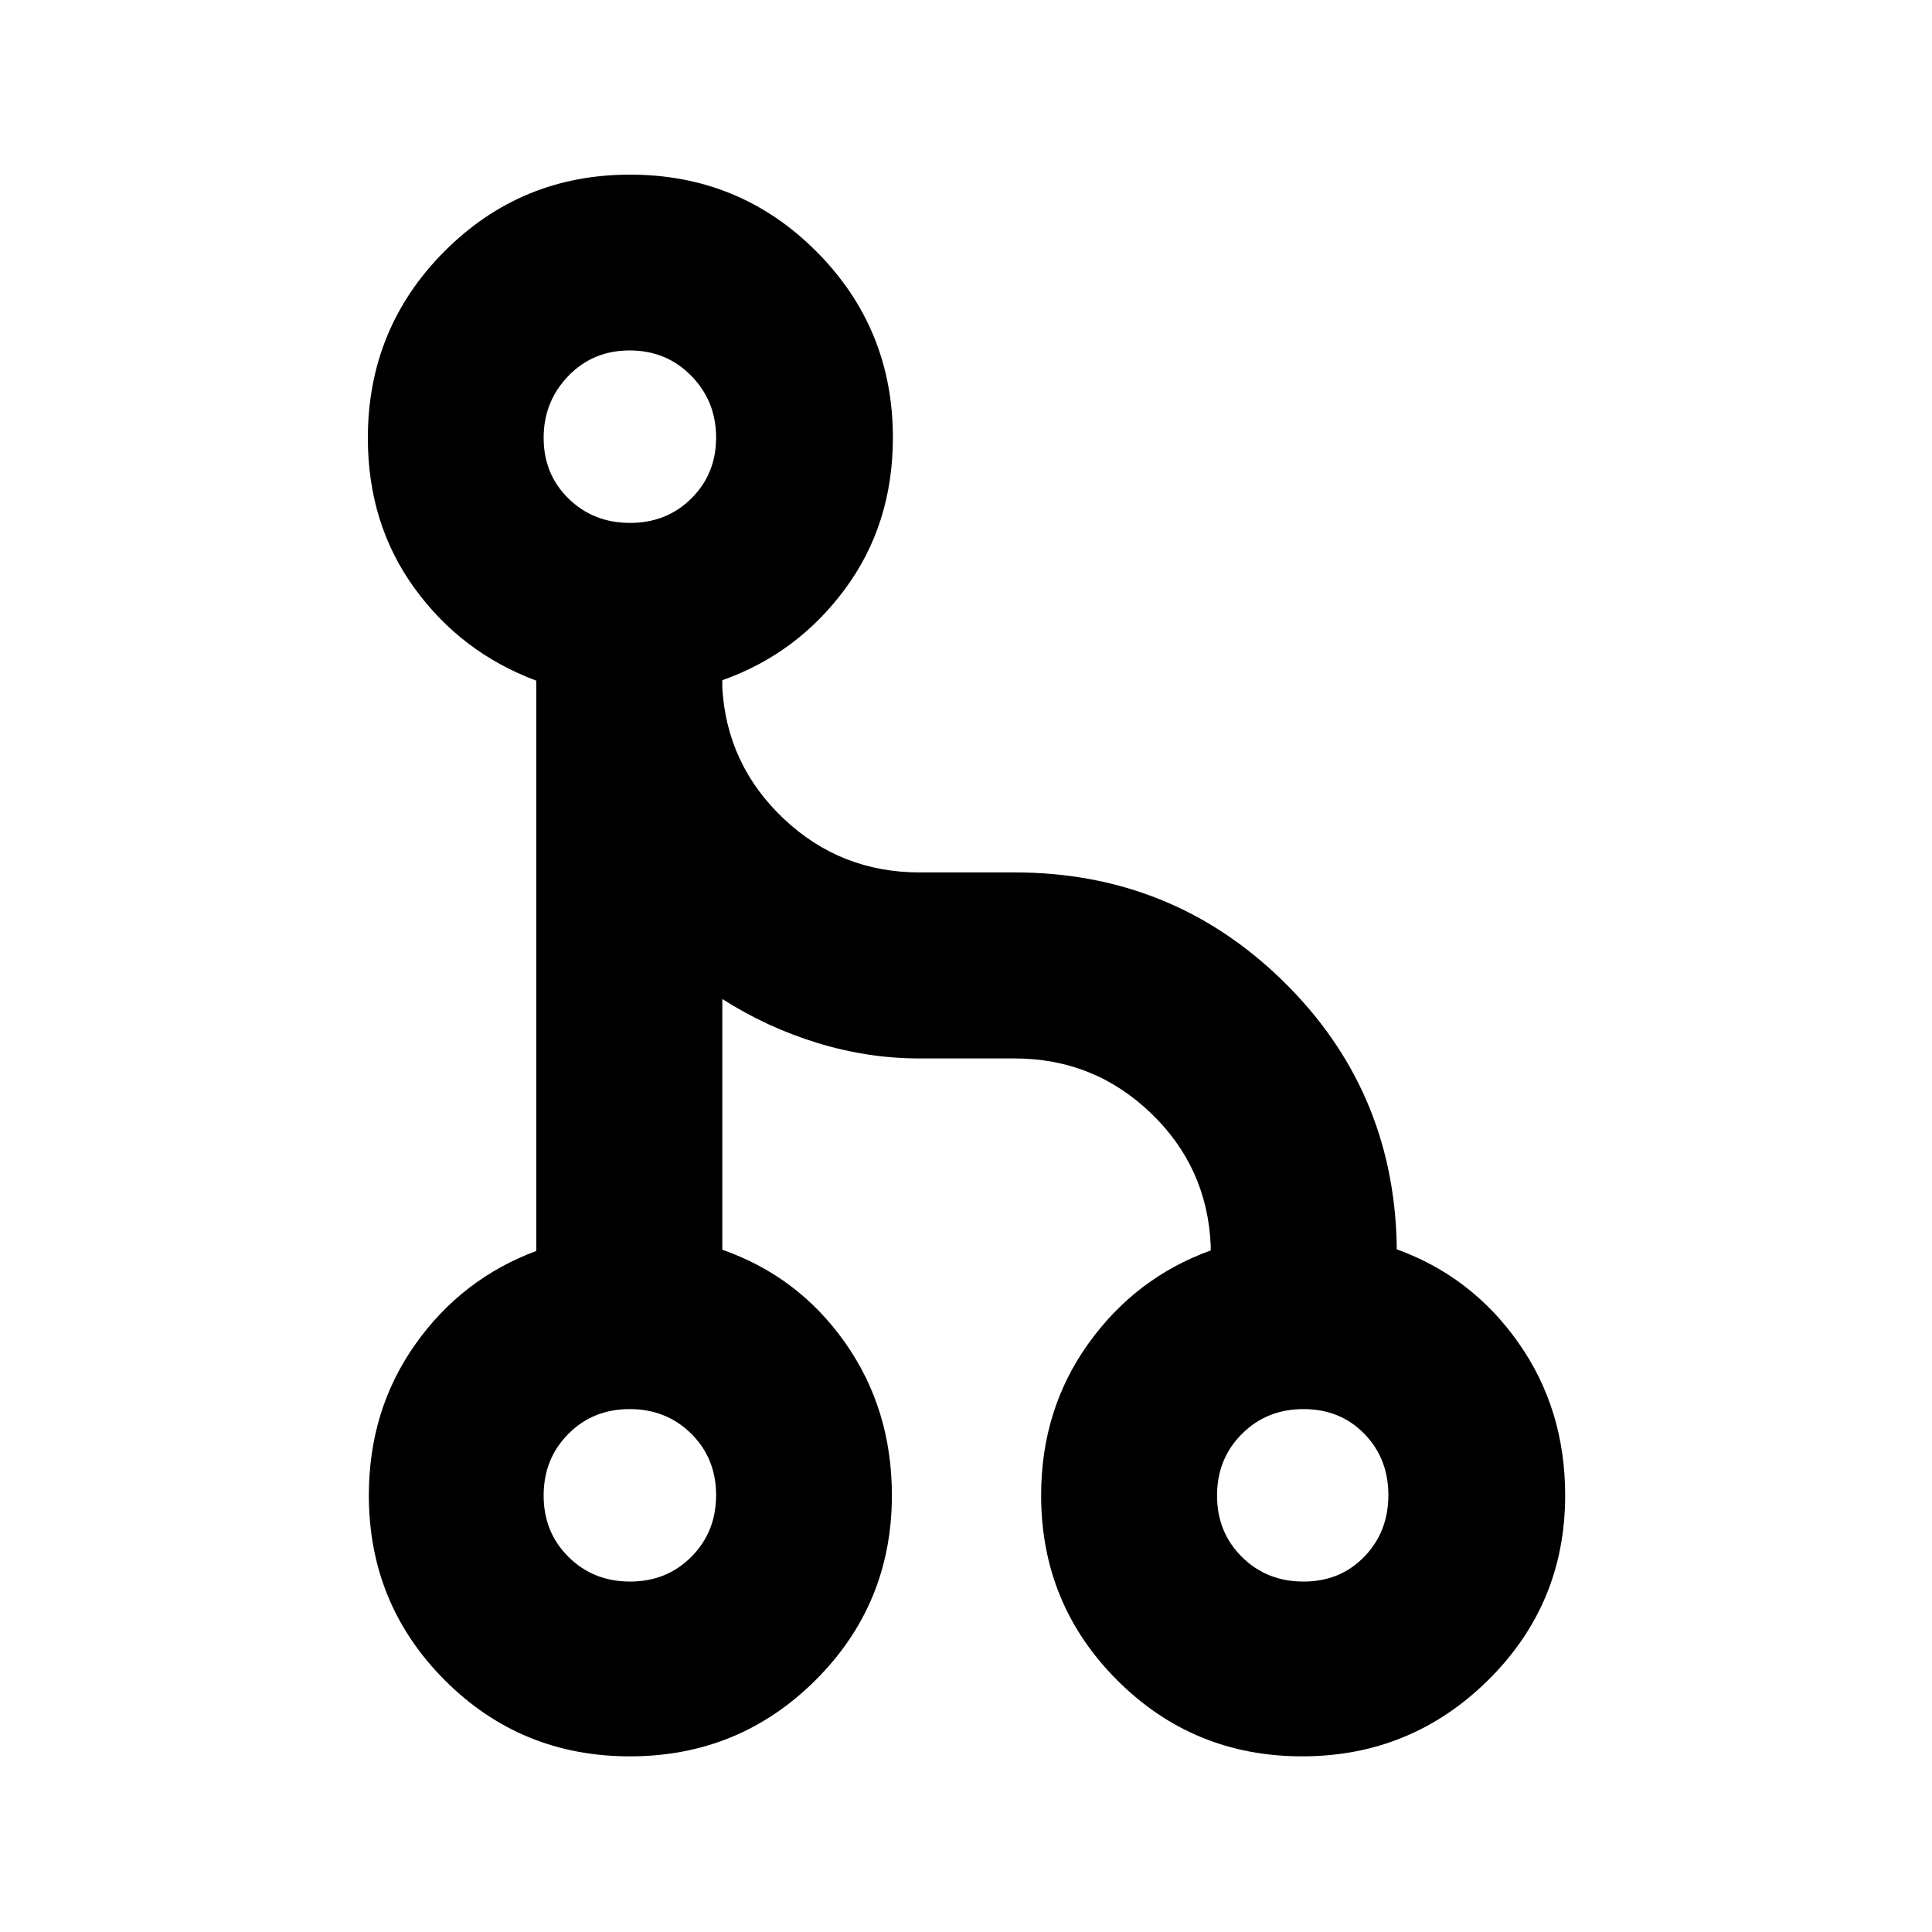 <svg xmlns="http://www.w3.org/2000/svg" height="20" viewBox="0 -960 960 960" width="20"><path d="M313-87.28q-54.24 0-91.98-37.83t-37.74-91.87q0-42.41 23.08-75.03 23.08-32.62 60.12-46.39v-283.38q-37.26-13.91-60.48-45.91-23.22-31.99-23.22-74.61 0-54.55 37.99-92.73 38-38.19 92.27-38.19 54.49 0 92.56 38.12t38.07 92.58q0 43.05-23.81 75.23-23.82 32.18-60.95 45.29v3.83q2.26 38.3 30.5 64.98 28.24 26.69 67.52 26.69h47.13q78.13 0 133.2 53.72 55.07 53.72 56.76 131.02v2.54q37.26 13.46 60.48 46.43 23.22 32.96 23.22 75.81 0 54.04-38.31 91.87-38.3 37.83-92.4 37.83-54.09 0-91.89-37.83-37.79-37.83-37.79-91.87 0-42.63 23.5-75.42 23.5-32.8 60.76-46.25v-2.55q-1.7-38.93-29.94-65.9-28.23-26.96-67.52-26.96h-47.2q-25.74 0-50.83-7.72-25.1-7.71-47.19-21.81v124.58q37.82 13.25 61.04 46.22 23.22 32.96 23.22 75.81 0 54.04-37.96 91.87Q367.24-87.28 313-87.28Zm.08-86.85q18.25 0 30.5-12.35 12.25-12.34 12.25-30.6 0-18.25-12.35-30.5t-30.6-12.25q-18.25 0-30.5 12.35t-12.25 30.6q0 18.25 12.35 30.5 12.34 12.25 30.6 12.25Zm334.61 0q18.25 0 30.21-12.35 11.97-12.34 11.97-30.6 0-18.25-11.97-30.5-11.96-12.25-30.21-12.25-18.26 0-30.6 12.35-12.35 12.35-12.35 30.6t12.35 30.5q12.34 12.25 30.6 12.25ZM313.08-700.17q18.25 0 30.5-12.21 12.25-12.2 12.25-30.24t-12.35-30.65q-12.35-12.6-30.6-12.6t-30.5 12.7q-12.25 12.71-12.25 30.75t12.35 30.14q12.34 12.11 30.6 12.11Z"/></svg>